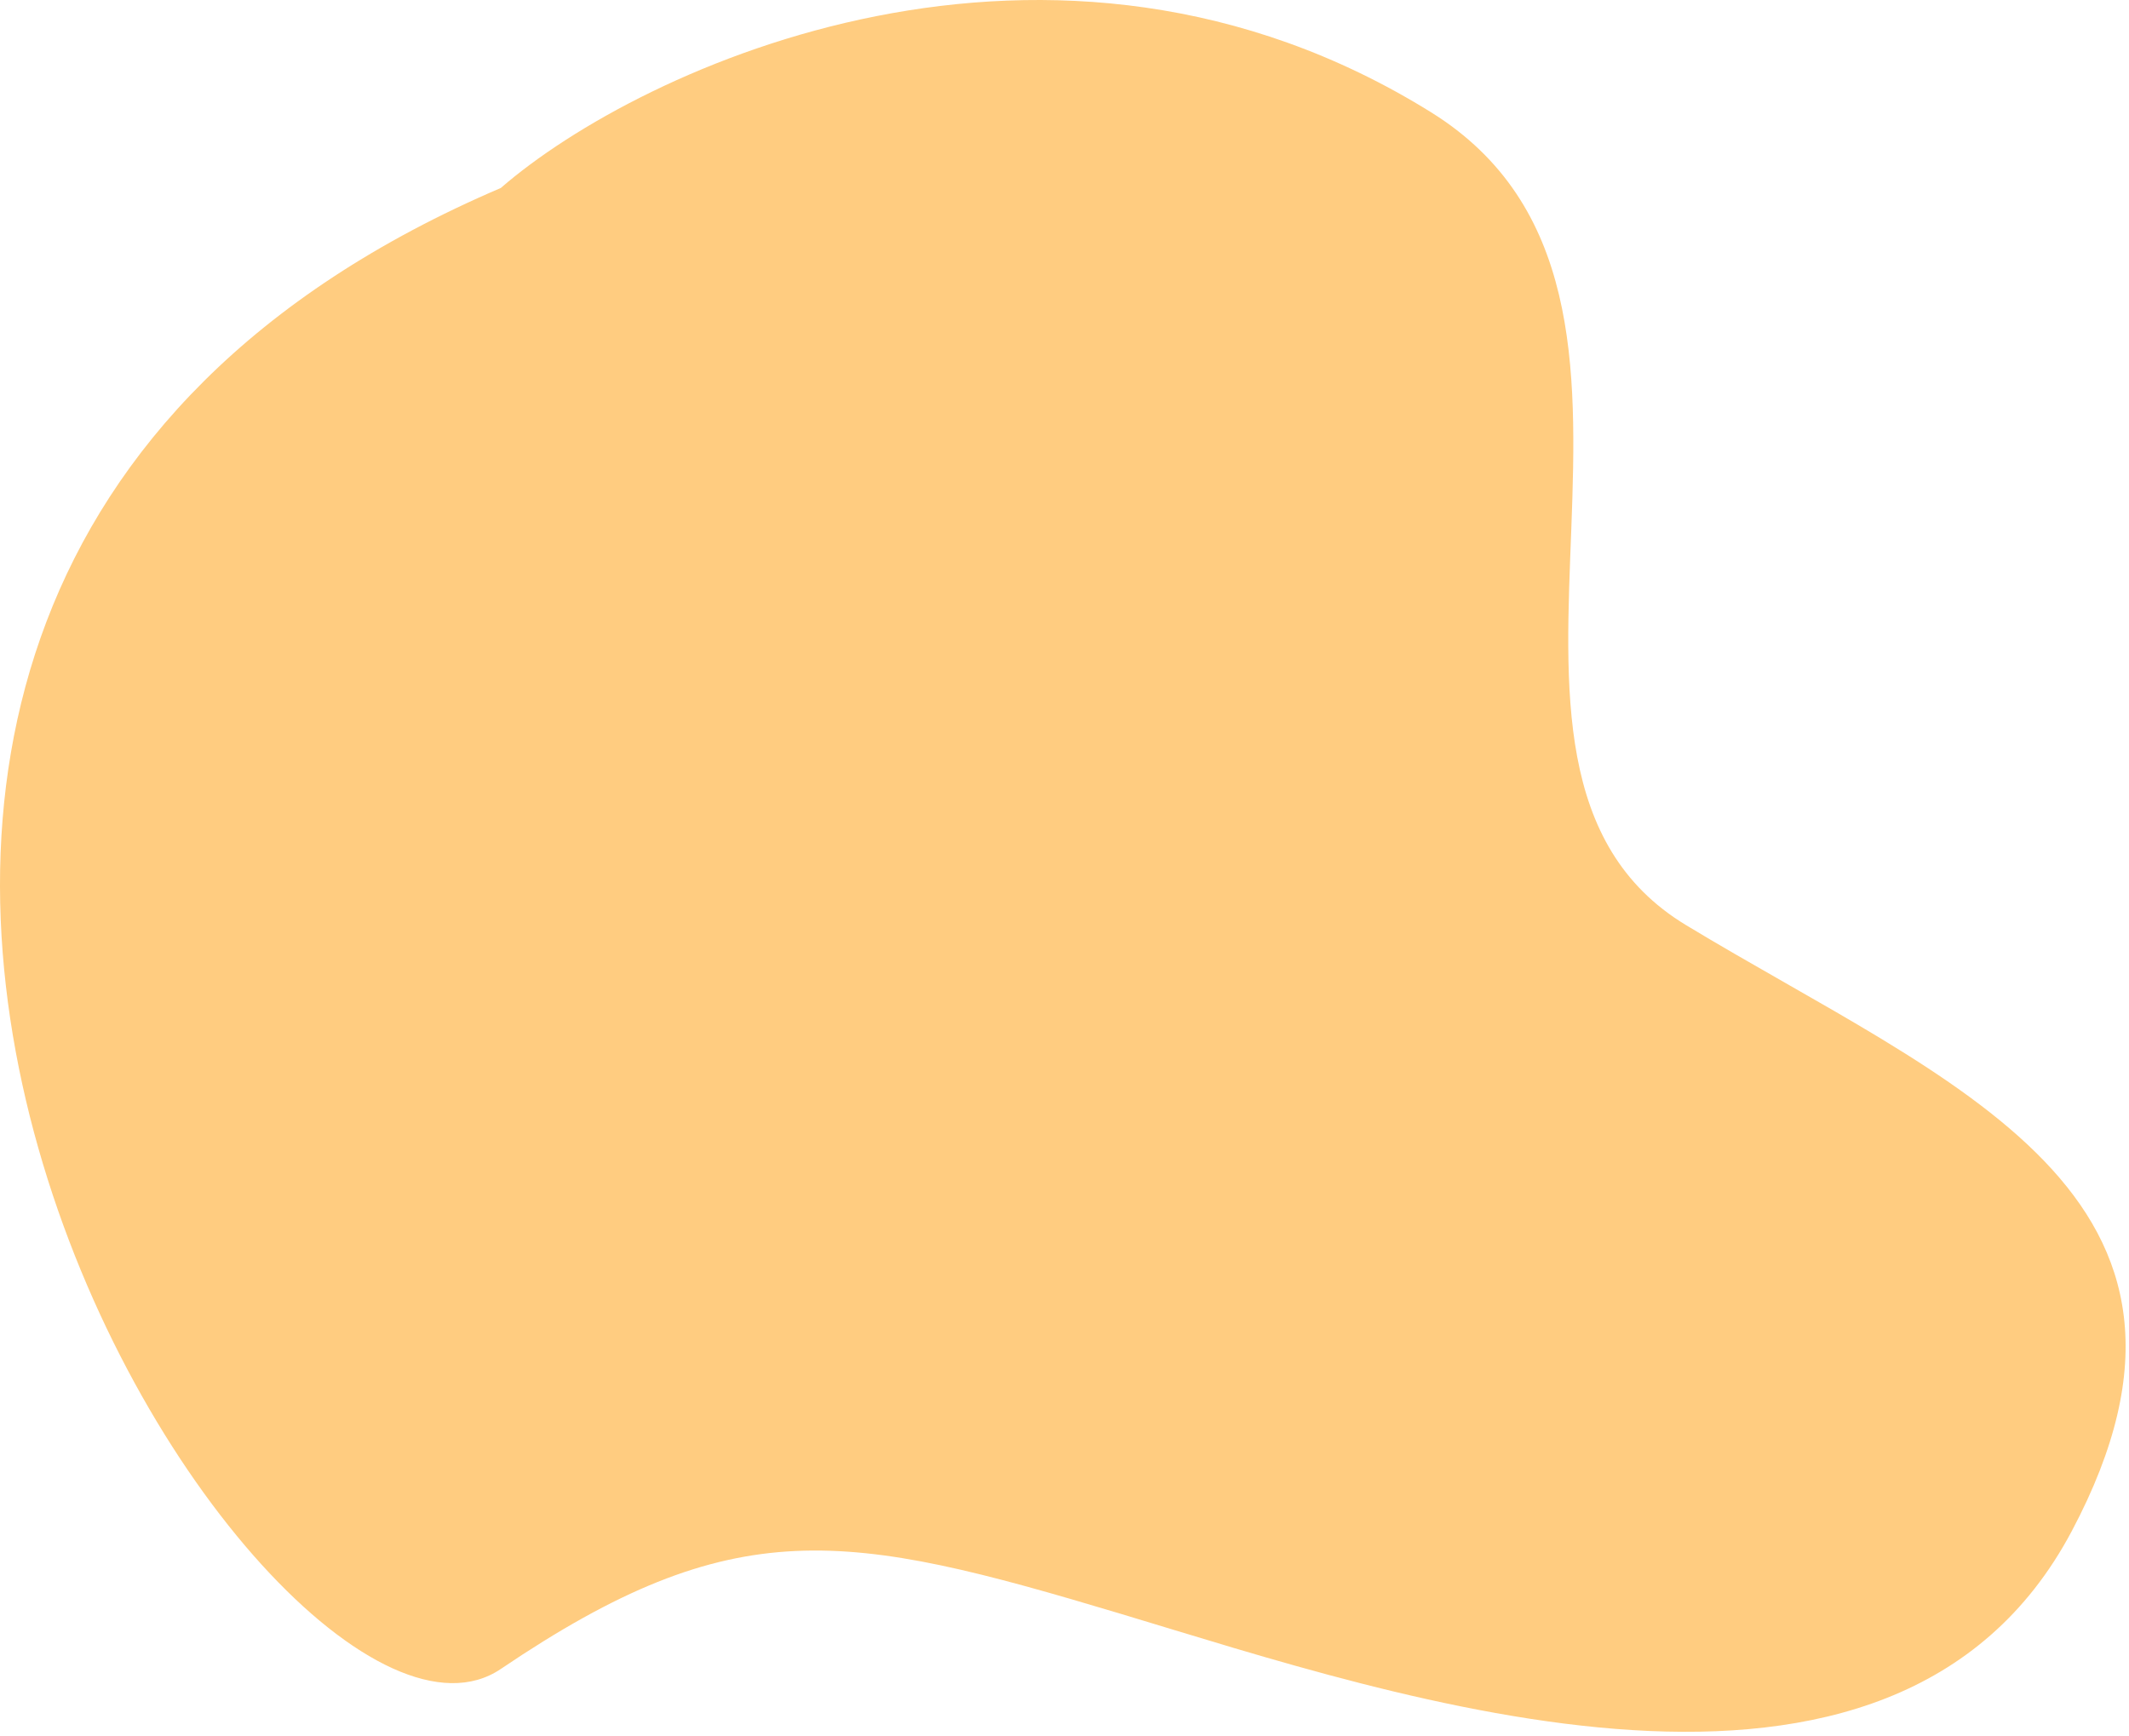 <svg width="309" height="252" viewBox="0 0 309 252" fill="none" xmlns="http://www.w3.org/2000/svg">
<path d="M207.686 16.289C152.686 -17.9 93.019 9.623 72.686 27.289C-72.314 89.289 38.686 265.289 72.686 242.289C106.686 219.289 122.686 222.289 162.686 234.289C202.686 246.289 274.686 271.289 300.686 222.289C326.686 173.289 282.686 157.289 244.686 134.289C206.686 111.289 250.686 43.019 207.686 16.289Z" fill="#FFCC80"/>
</svg>
